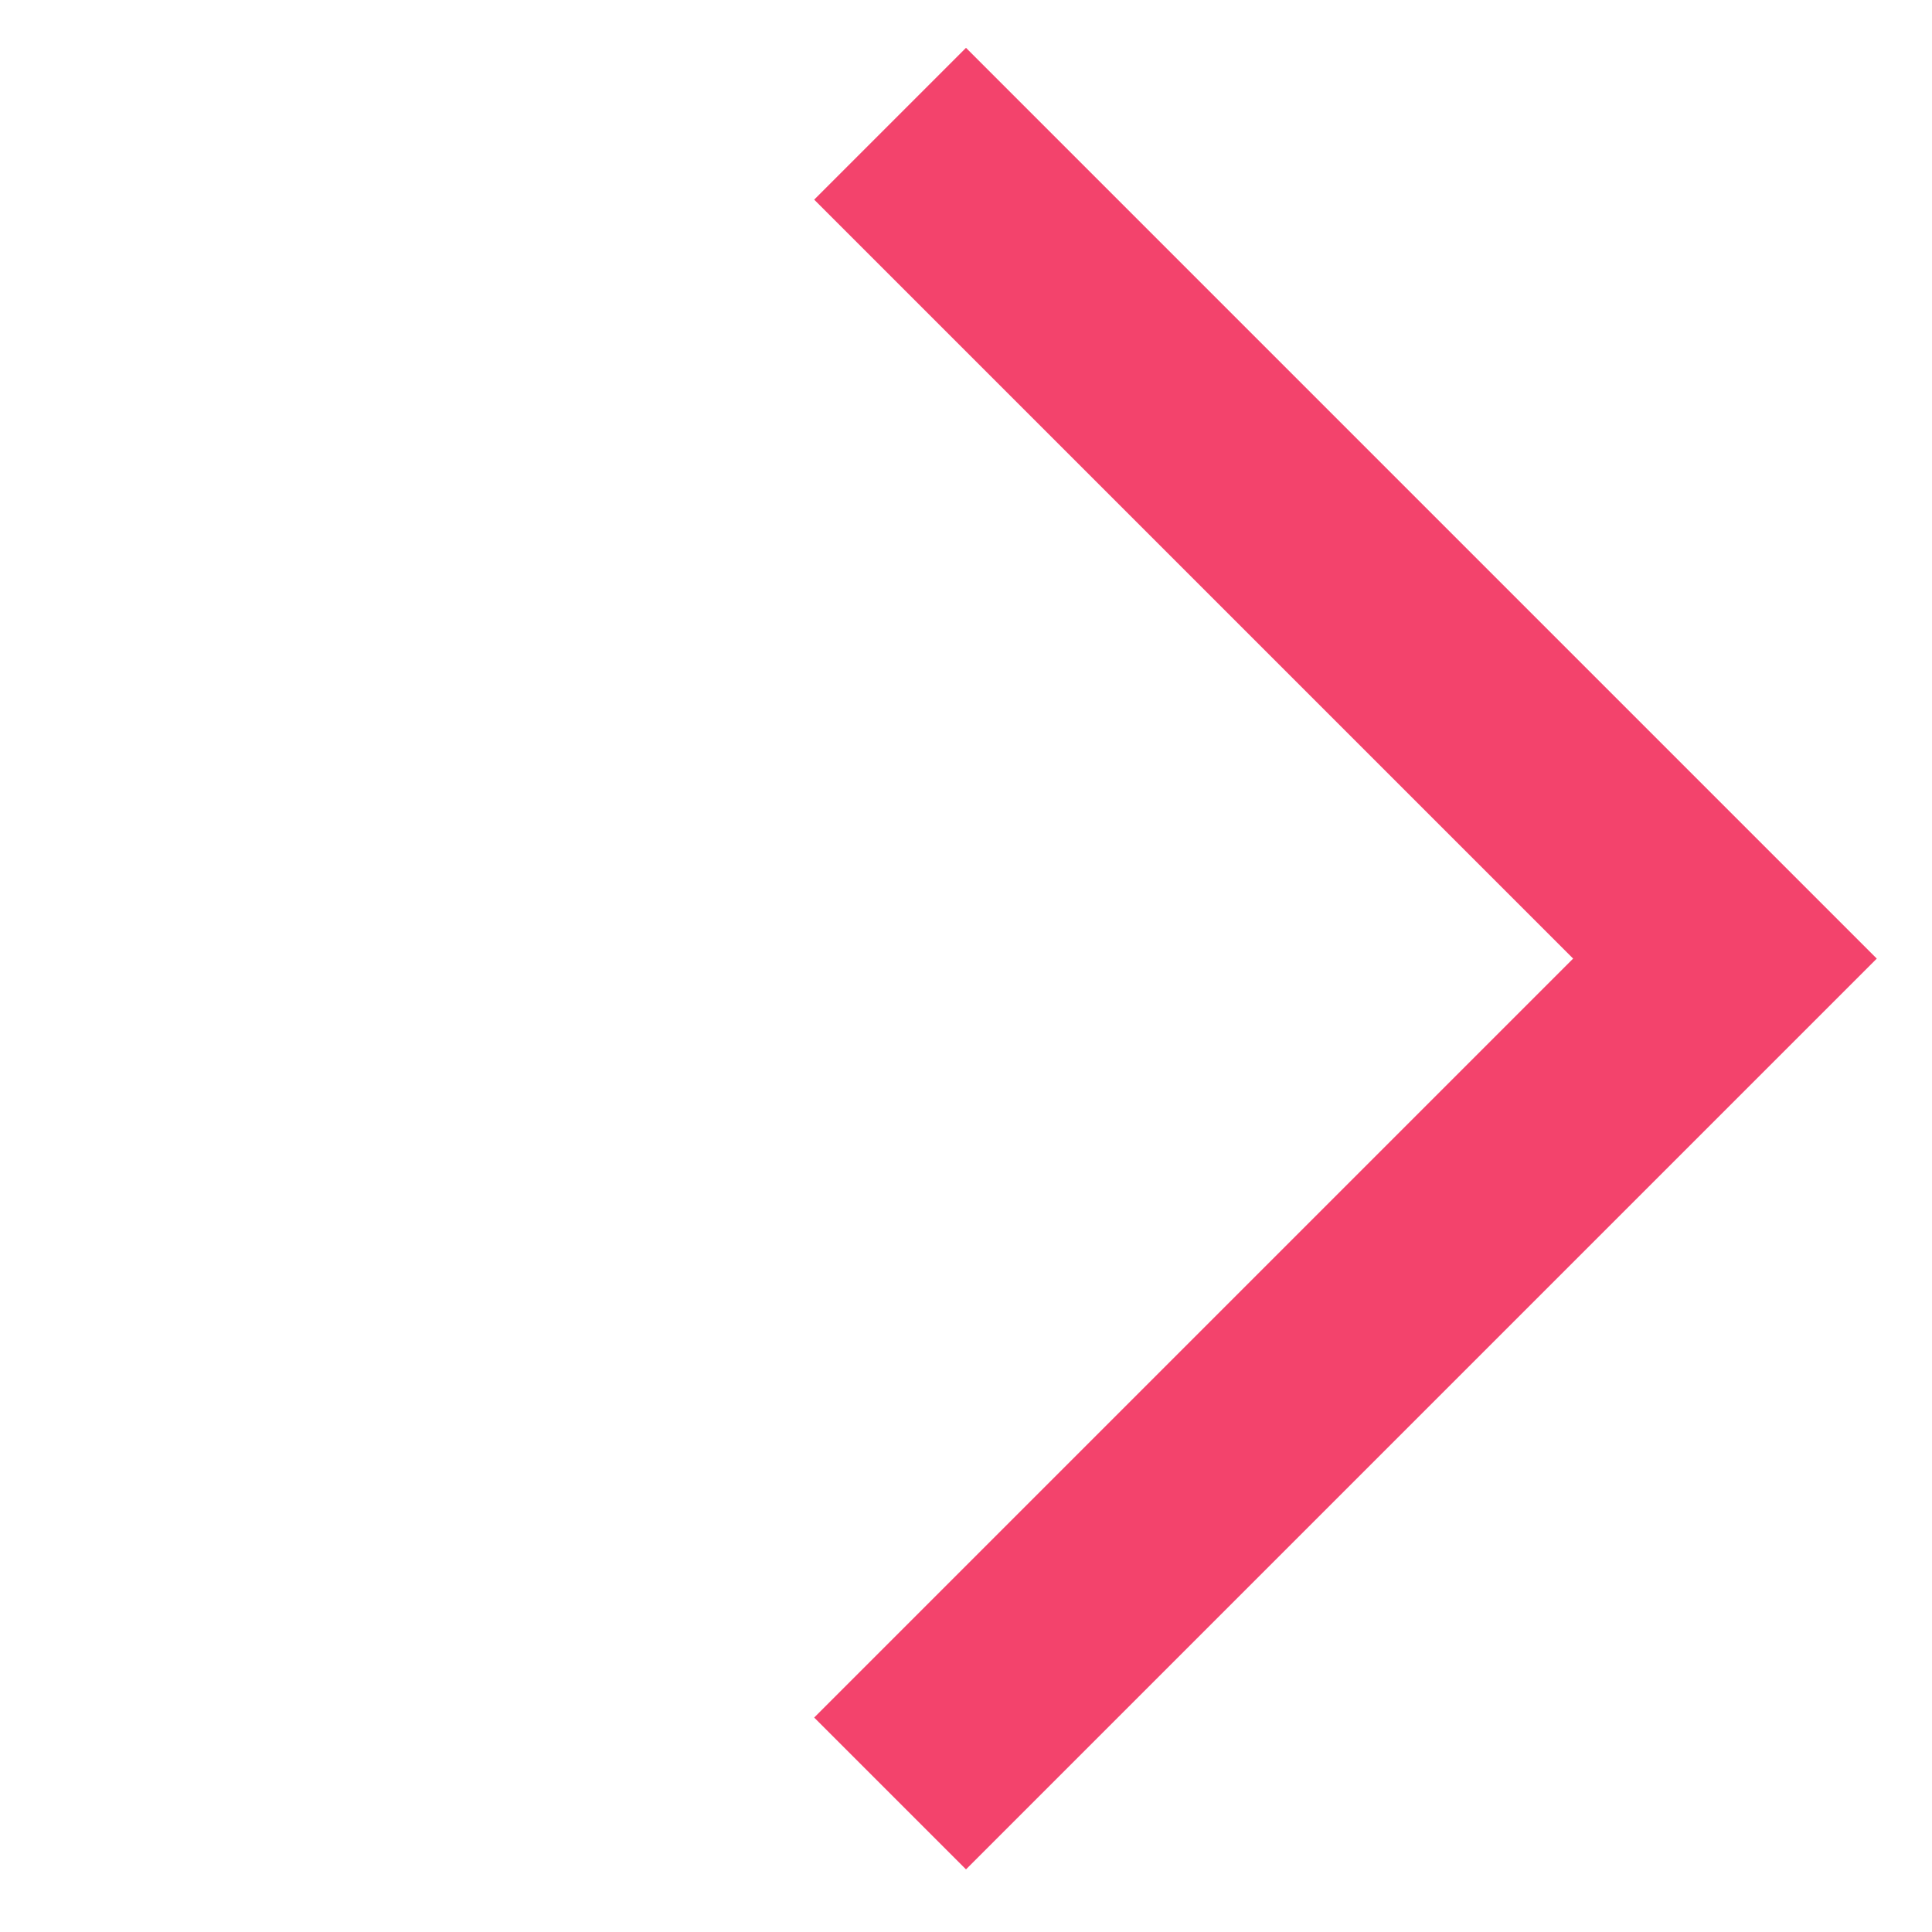 <svg width="24" height="24" viewBox="0 0 24 24" fill="none" xmlns="http://www.w3.org/2000/svg">
<path d="M10.114 21.336L19.542 11.908L10.114 2.48L12 0.594L23.314 11.908L12 23.222L10.114 21.336Z" fill="#F3436C"/>
</svg>
